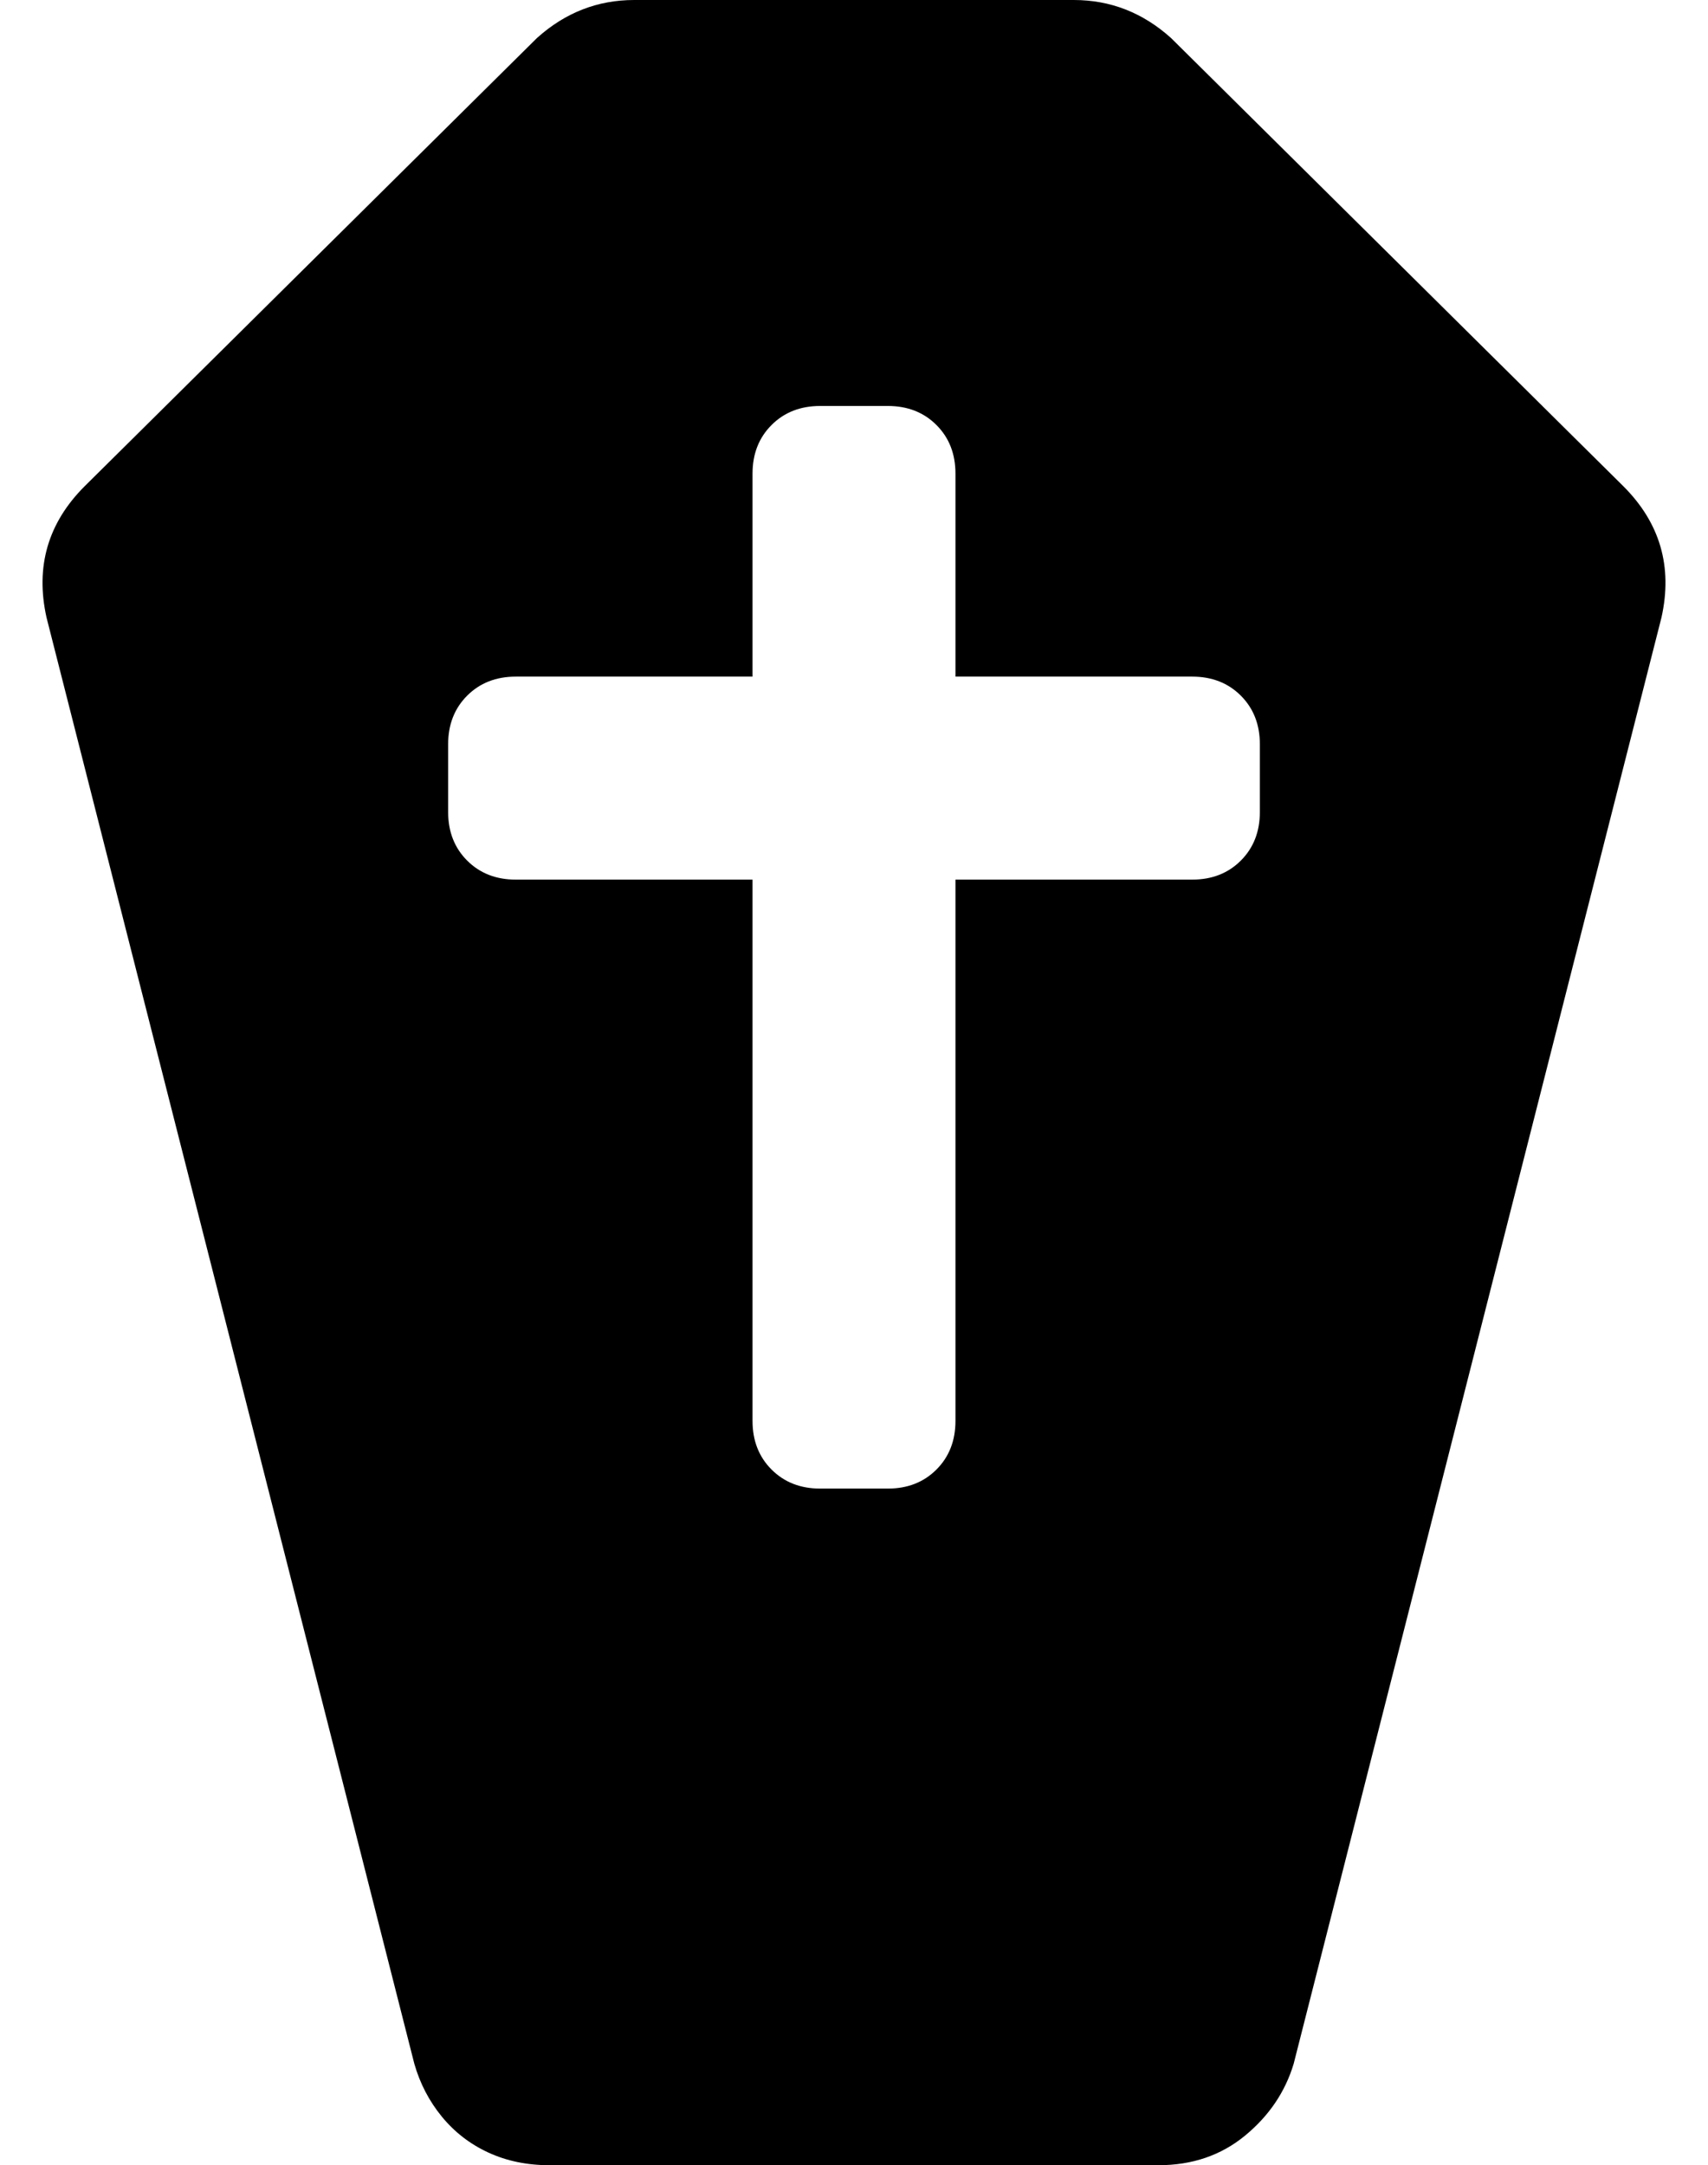<?xml version="1.0" standalone="no"?>
<!DOCTYPE svg PUBLIC "-//W3C//DTD SVG 1.1//EN" "http://www.w3.org/Graphics/SVG/1.1/DTD/svg11.dtd" >
<svg xmlns="http://www.w3.org/2000/svg" xmlns:xlink="http://www.w3.org/1999/xlink" version="1.1" viewBox="-10 0 404 512">
   <path fill="currentColor"
d="M374 115q13 13 9 31l-87 342q-3 10 -11.5 17t-20.5 7h-144q-8 0 -14.5 -3t-11 -8.5t-6.5 -12.5l-87 -342q-4 -18 9 -31l107 -106q10 -9 23 -9h104q13 0 23 9zM288 192v-16q0 -7 -4.5 -11.5t-11.5 -4.5h-56v-48q0 -7 -4.5 -11.5t-11.5 -4.5h-16q-7 0 -11.5 4.5t-4.5 11.5
v48h-56q-7 0 -11.5 4.5t-4.5 11.5v16q0 7 4.5 11.5t11.5 4.5h56v128q0 7 4.5 11.5t11.5 4.5h16q7 0 11.5 -4.5t4.5 -11.5v-128h56q7 0 11.5 -4.5t4.5 -11.5z" />
</svg>
